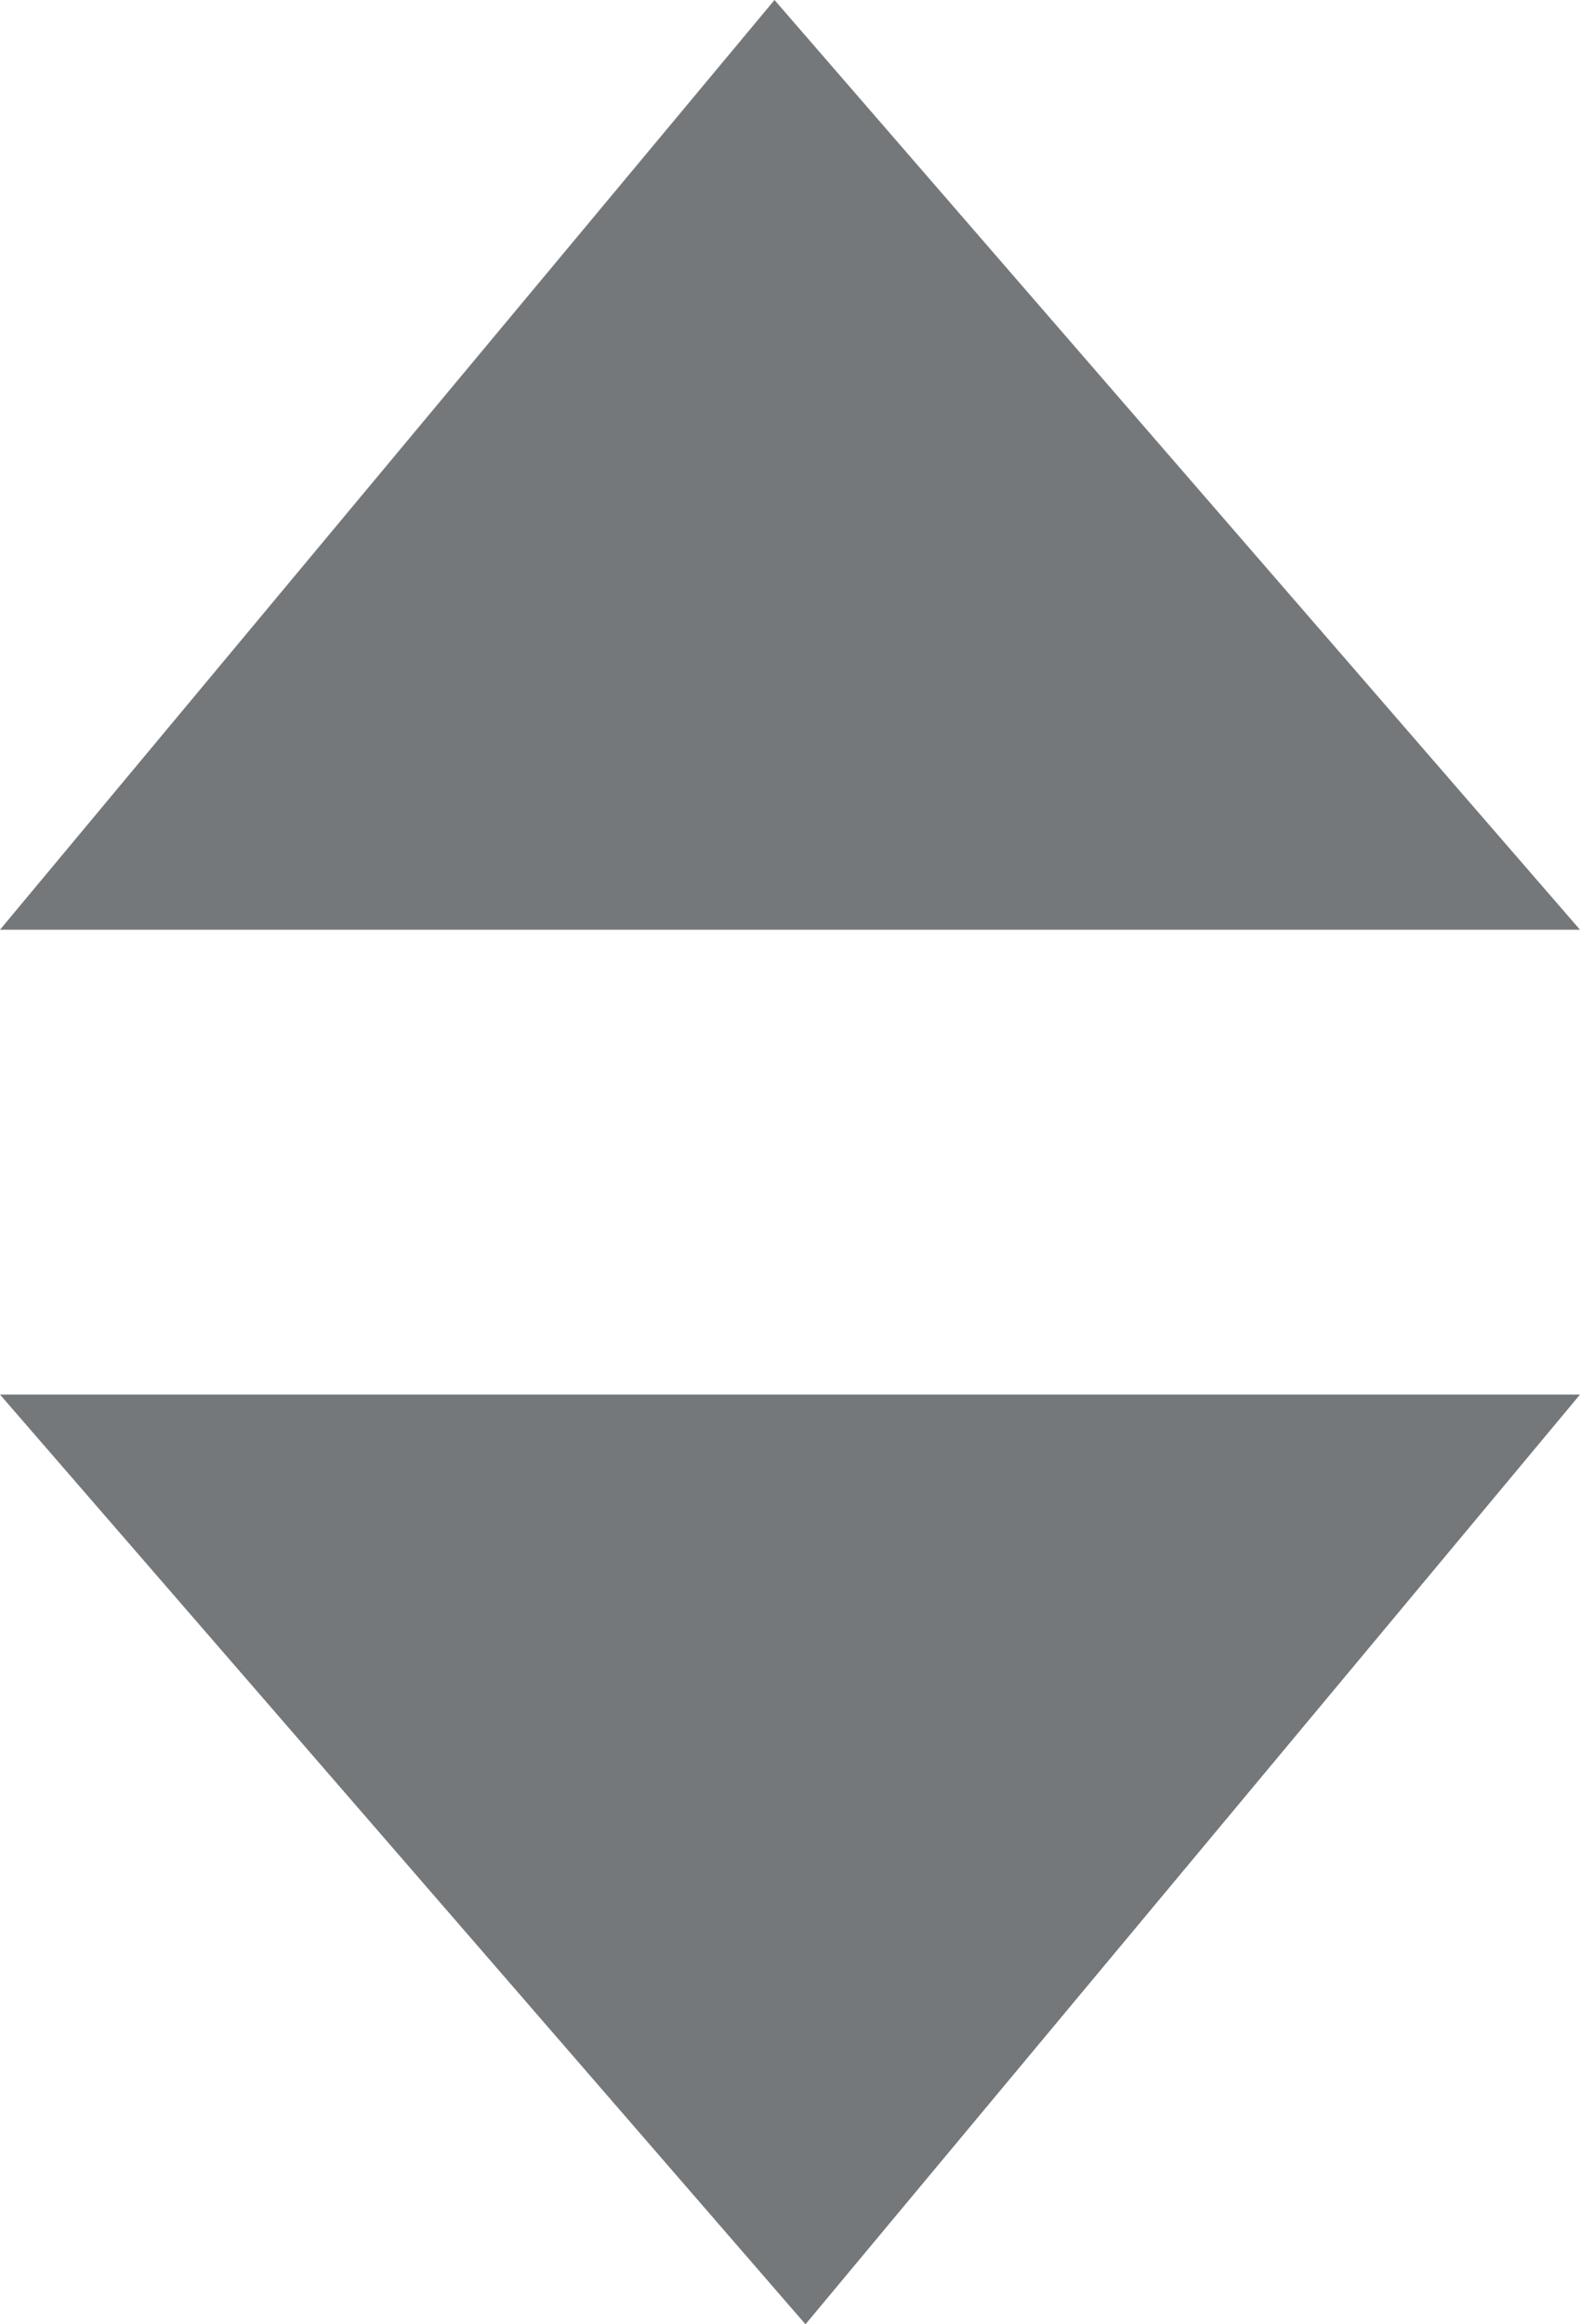<?xml version="1.0" encoding="utf-8"?>
<!-- Generator: Adobe Illustrator 22.0.0, SVG Export Plug-In . SVG Version: 6.00 Build 0)  -->
<svg version="1.1" id="Layer_1" xmlns="http://www.w3.org/2000/svg" xmlns:xlink="http://www.w3.org/1999/xlink" x="0px" y="0px"
	 viewBox="0 0 10.2 15" style="enable-background:new 0 0 10.2 15;" xml:space="preserve">
<style type="text/css">
	.st0{fill:#75787A;}
</style>
<title>arrow up and down</title>
<polygon class="st0" points="0,6 5,0 10.2,6 "/>
<polygon class="st0" points="10.2,9 5.2,15 0,9 "/>
</svg>
